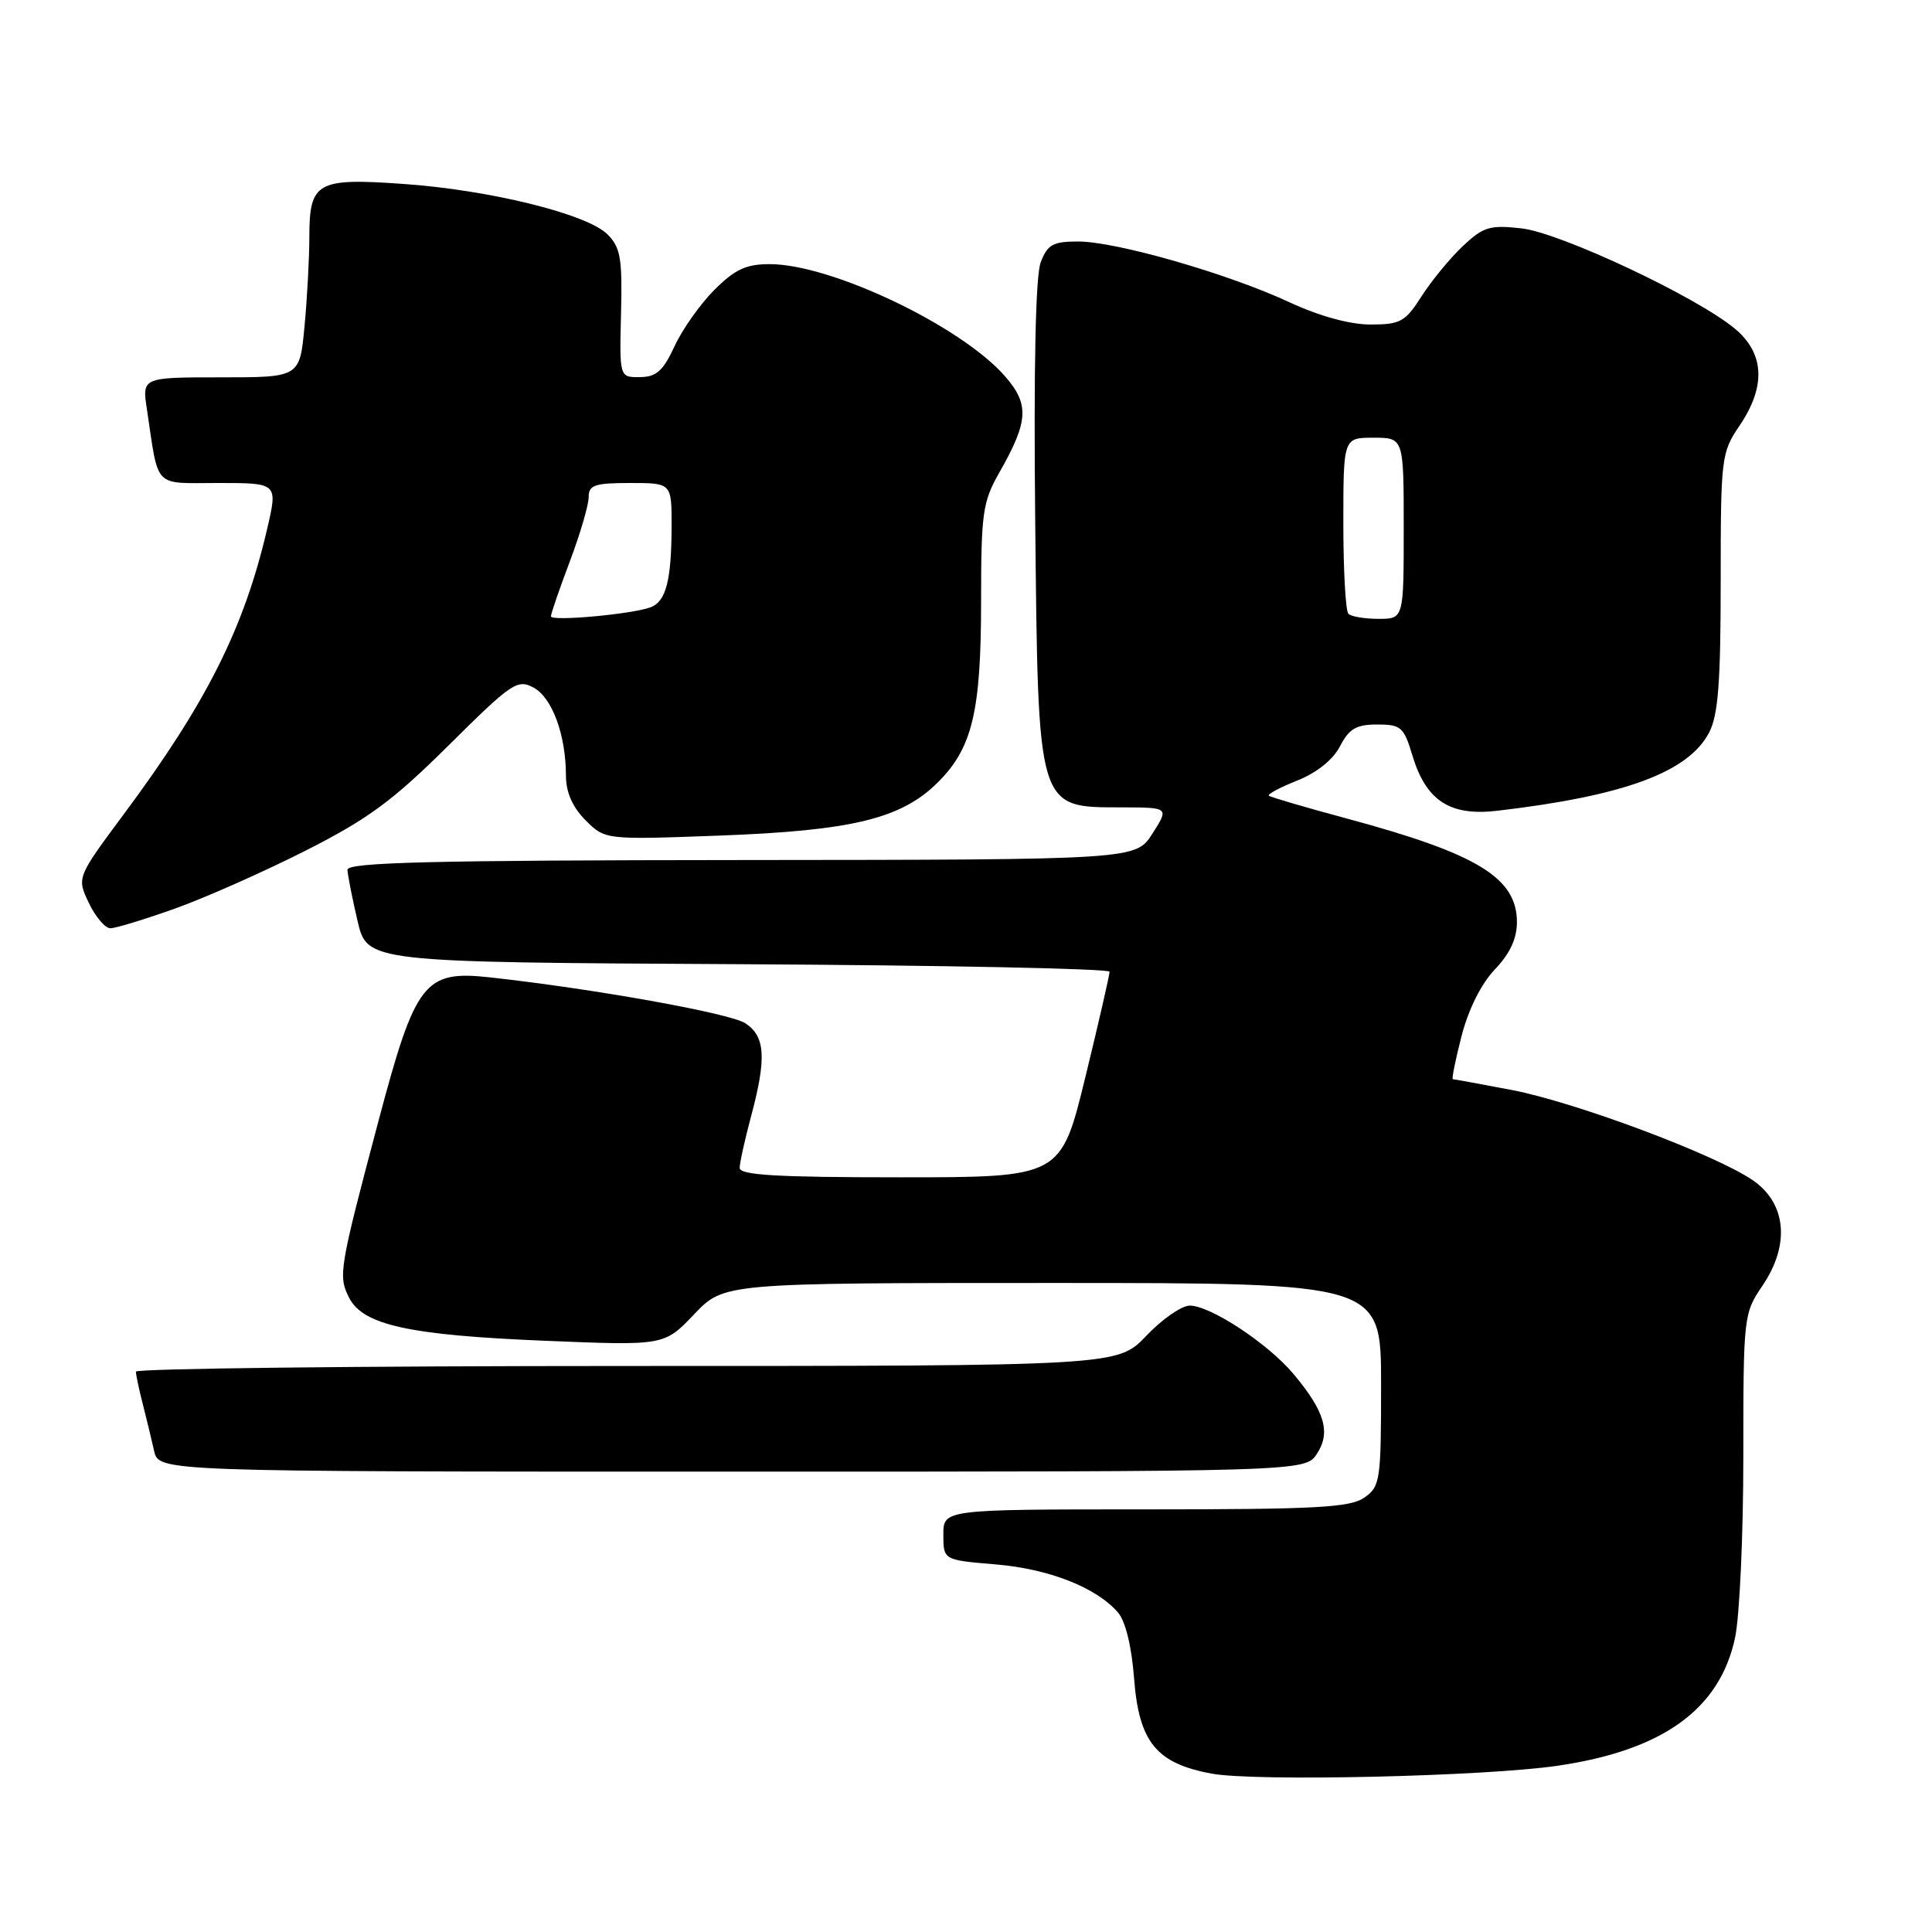 <?xml version="1.0" encoding="UTF-8" standalone="no"?>
<!DOCTYPE svg PUBLIC "-//W3C//DTD SVG 1.1//EN" "http://www.w3.org/Graphics/SVG/1.1/DTD/svg11.dtd" >
<svg xmlns="http://www.w3.org/2000/svg" xmlns:xlink="http://www.w3.org/1999/xlink" version="1.1" viewBox="0 0 256 256">
 <g >
 <path fill="currentColor"
d=" M 206.33 233.98 C 220.30 231.95 227.87 226.51 229.90 217.03 C 230.51 214.21 231.00 203.39 231.00 193.00 C 231.00 174.38 231.04 174.03 233.55 170.34 C 237.24 164.89 236.70 159.37 232.17 156.33 C 227.05 152.89 208.70 146.04 200.32 144.43 C 196.20 143.65 192.68 143.00 192.51 143.00 C 192.33 143.00 192.86 140.41 193.67 137.25 C 194.59 133.71 196.28 130.33 198.08 128.45 C 200.06 126.38 201.00 124.38 201.00 122.20 C 201.00 116.31 195.79 113.13 178.50 108.47 C 173.00 106.99 168.33 105.62 168.13 105.43 C 167.92 105.24 169.62 104.33 171.91 103.42 C 174.49 102.39 176.65 100.65 177.56 98.88 C 178.76 96.56 179.71 96.00 182.49 96.00 C 185.64 96.00 186.02 96.34 187.14 100.07 C 188.95 106.10 192.11 108.17 198.40 107.43 C 215.25 105.46 223.75 102.31 226.48 97.04 C 227.67 94.75 228.00 90.37 228.00 77.09 C 228.00 60.60 228.08 59.98 230.50 56.40 C 234.01 51.23 233.81 46.86 229.93 43.59 C 224.92 39.38 206.78 30.84 201.60 30.26 C 197.41 29.79 196.55 30.05 193.83 32.61 C 192.15 34.20 189.69 37.19 188.37 39.25 C 186.20 42.65 185.56 43.00 181.60 43.00 C 178.86 43.00 174.85 41.90 170.86 40.05 C 162.69 36.25 147.89 32.00 142.86 32.00 C 139.52 32.00 138.80 32.40 137.90 34.75 C 137.22 36.53 136.96 48.58 137.17 69.00 C 137.57 107.57 137.39 106.96 148.70 106.98 C 154.91 107.00 154.91 107.00 152.70 110.46 C 150.50 113.92 150.50 113.92 98.25 113.96 C 57.12 113.99 46.01 114.27 46.04 115.25 C 46.07 115.94 46.66 118.97 47.37 122.00 C 48.65 127.50 48.65 127.50 97.83 127.76 C 124.87 127.90 147.01 128.35 147.02 128.76 C 147.03 129.17 145.59 135.46 143.81 142.75 C 140.57 156.00 140.57 156.00 119.29 156.00 C 102.92 156.00 98.00 155.71 98.01 154.75 C 98.02 154.06 98.69 151.03 99.50 148.00 C 101.59 140.21 101.42 137.32 98.75 135.58 C 96.69 134.25 78.68 131.02 64.87 129.50 C 56.23 128.56 55.05 130.08 50.16 148.50 C 44.94 168.16 44.79 169.07 46.26 171.96 C 48.11 175.58 54.22 176.92 72.25 177.66 C 88.01 178.31 88.01 178.31 91.97 174.16 C 95.92 170.00 95.92 170.00 139.46 170.00 C 183.00 170.00 183.00 170.00 183.00 183.44 C 183.00 196.20 182.89 196.97 180.78 198.44 C 178.90 199.76 174.39 200.00 151.78 200.00 C 125.00 200.00 125.00 200.00 125.00 203.35 C 125.00 206.71 125.00 206.71 131.91 207.29 C 138.98 207.88 145.23 210.33 148.12 213.64 C 149.13 214.80 149.94 218.10 150.27 222.37 C 150.91 230.84 153.22 233.67 160.58 235.02 C 166.40 236.08 196.57 235.39 206.33 233.98 Z  M 174.50 192.63 C 176.37 189.79 175.53 186.98 171.37 182.03 C 167.98 178.00 160.38 173.00 157.65 173.00 C 156.57 173.00 153.98 174.80 151.89 177.00 C 148.08 181.00 148.08 181.00 83.04 181.00 C 47.27 181.00 18.00 181.34 18.01 181.75 C 18.01 182.16 18.41 184.07 18.91 186.00 C 19.40 187.93 20.08 190.74 20.42 192.25 C 21.04 195.00 21.04 195.00 97.00 195.00 C 172.95 195.00 172.95 195.00 174.50 192.63 Z  M 23.19 120.39 C 27.21 118.95 35.00 115.50 40.50 112.71 C 48.79 108.51 52.03 106.12 59.45 98.76 C 67.80 90.47 68.55 89.96 70.70 91.11 C 73.16 92.43 74.99 97.38 74.99 102.80 C 75.00 105.00 75.86 106.95 77.59 108.69 C 80.19 111.28 80.19 111.28 95.34 110.72 C 112.96 110.06 119.46 108.48 124.30 103.64 C 128.86 99.07 130.00 94.26 130.00 79.56 C 130.00 68.01 130.22 66.48 132.38 62.68 C 136.31 55.79 136.43 53.56 133.11 49.79 C 127.22 43.13 110.12 35.00 101.99 35.00 C 98.86 35.00 97.38 35.69 94.66 38.41 C 92.79 40.28 90.41 43.64 89.38 45.88 C 87.86 49.16 86.97 49.95 84.79 49.97 C 82.08 50.00 82.08 50.00 82.29 41.53 C 82.47 34.22 82.23 32.79 80.49 31.05 C 77.80 28.36 64.91 25.17 53.42 24.37 C 41.99 23.56 41.00 24.12 40.99 31.37 C 40.99 34.19 40.70 39.54 40.35 43.25 C 39.71 50.00 39.71 50.00 29.27 50.00 C 18.82 50.00 18.82 50.00 19.47 54.25 C 21.07 64.90 20.20 64.00 28.99 64.00 C 36.82 64.00 36.82 64.00 35.39 70.12 C 32.33 83.26 27.37 93.13 16.40 107.89 C 10.17 116.28 10.17 116.28 11.77 119.64 C 12.65 121.49 13.94 123.00 14.63 123.00 C 15.32 123.00 19.17 121.82 23.19 120.39 Z  M 178.67 81.33 C 178.30 80.97 178.00 75.57 178.00 69.33 C 178.00 58.00 178.00 58.00 182.00 58.00 C 186.00 58.00 186.00 58.00 186.00 70.00 C 186.00 82.00 186.00 82.00 182.67 82.00 C 180.83 82.00 179.03 81.70 178.67 81.33 Z  M 73.00 81.67 C 73.00 81.32 74.12 78.06 75.50 74.40 C 76.88 70.75 78.00 66.92 78.00 65.88 C 78.00 64.27 78.78 64.00 83.50 64.00 C 89.00 64.00 89.00 64.00 88.99 69.75 C 88.97 76.90 88.25 79.69 86.23 80.46 C 83.84 81.38 73.00 82.37 73.00 81.67 Z "/>
</g>
</svg>